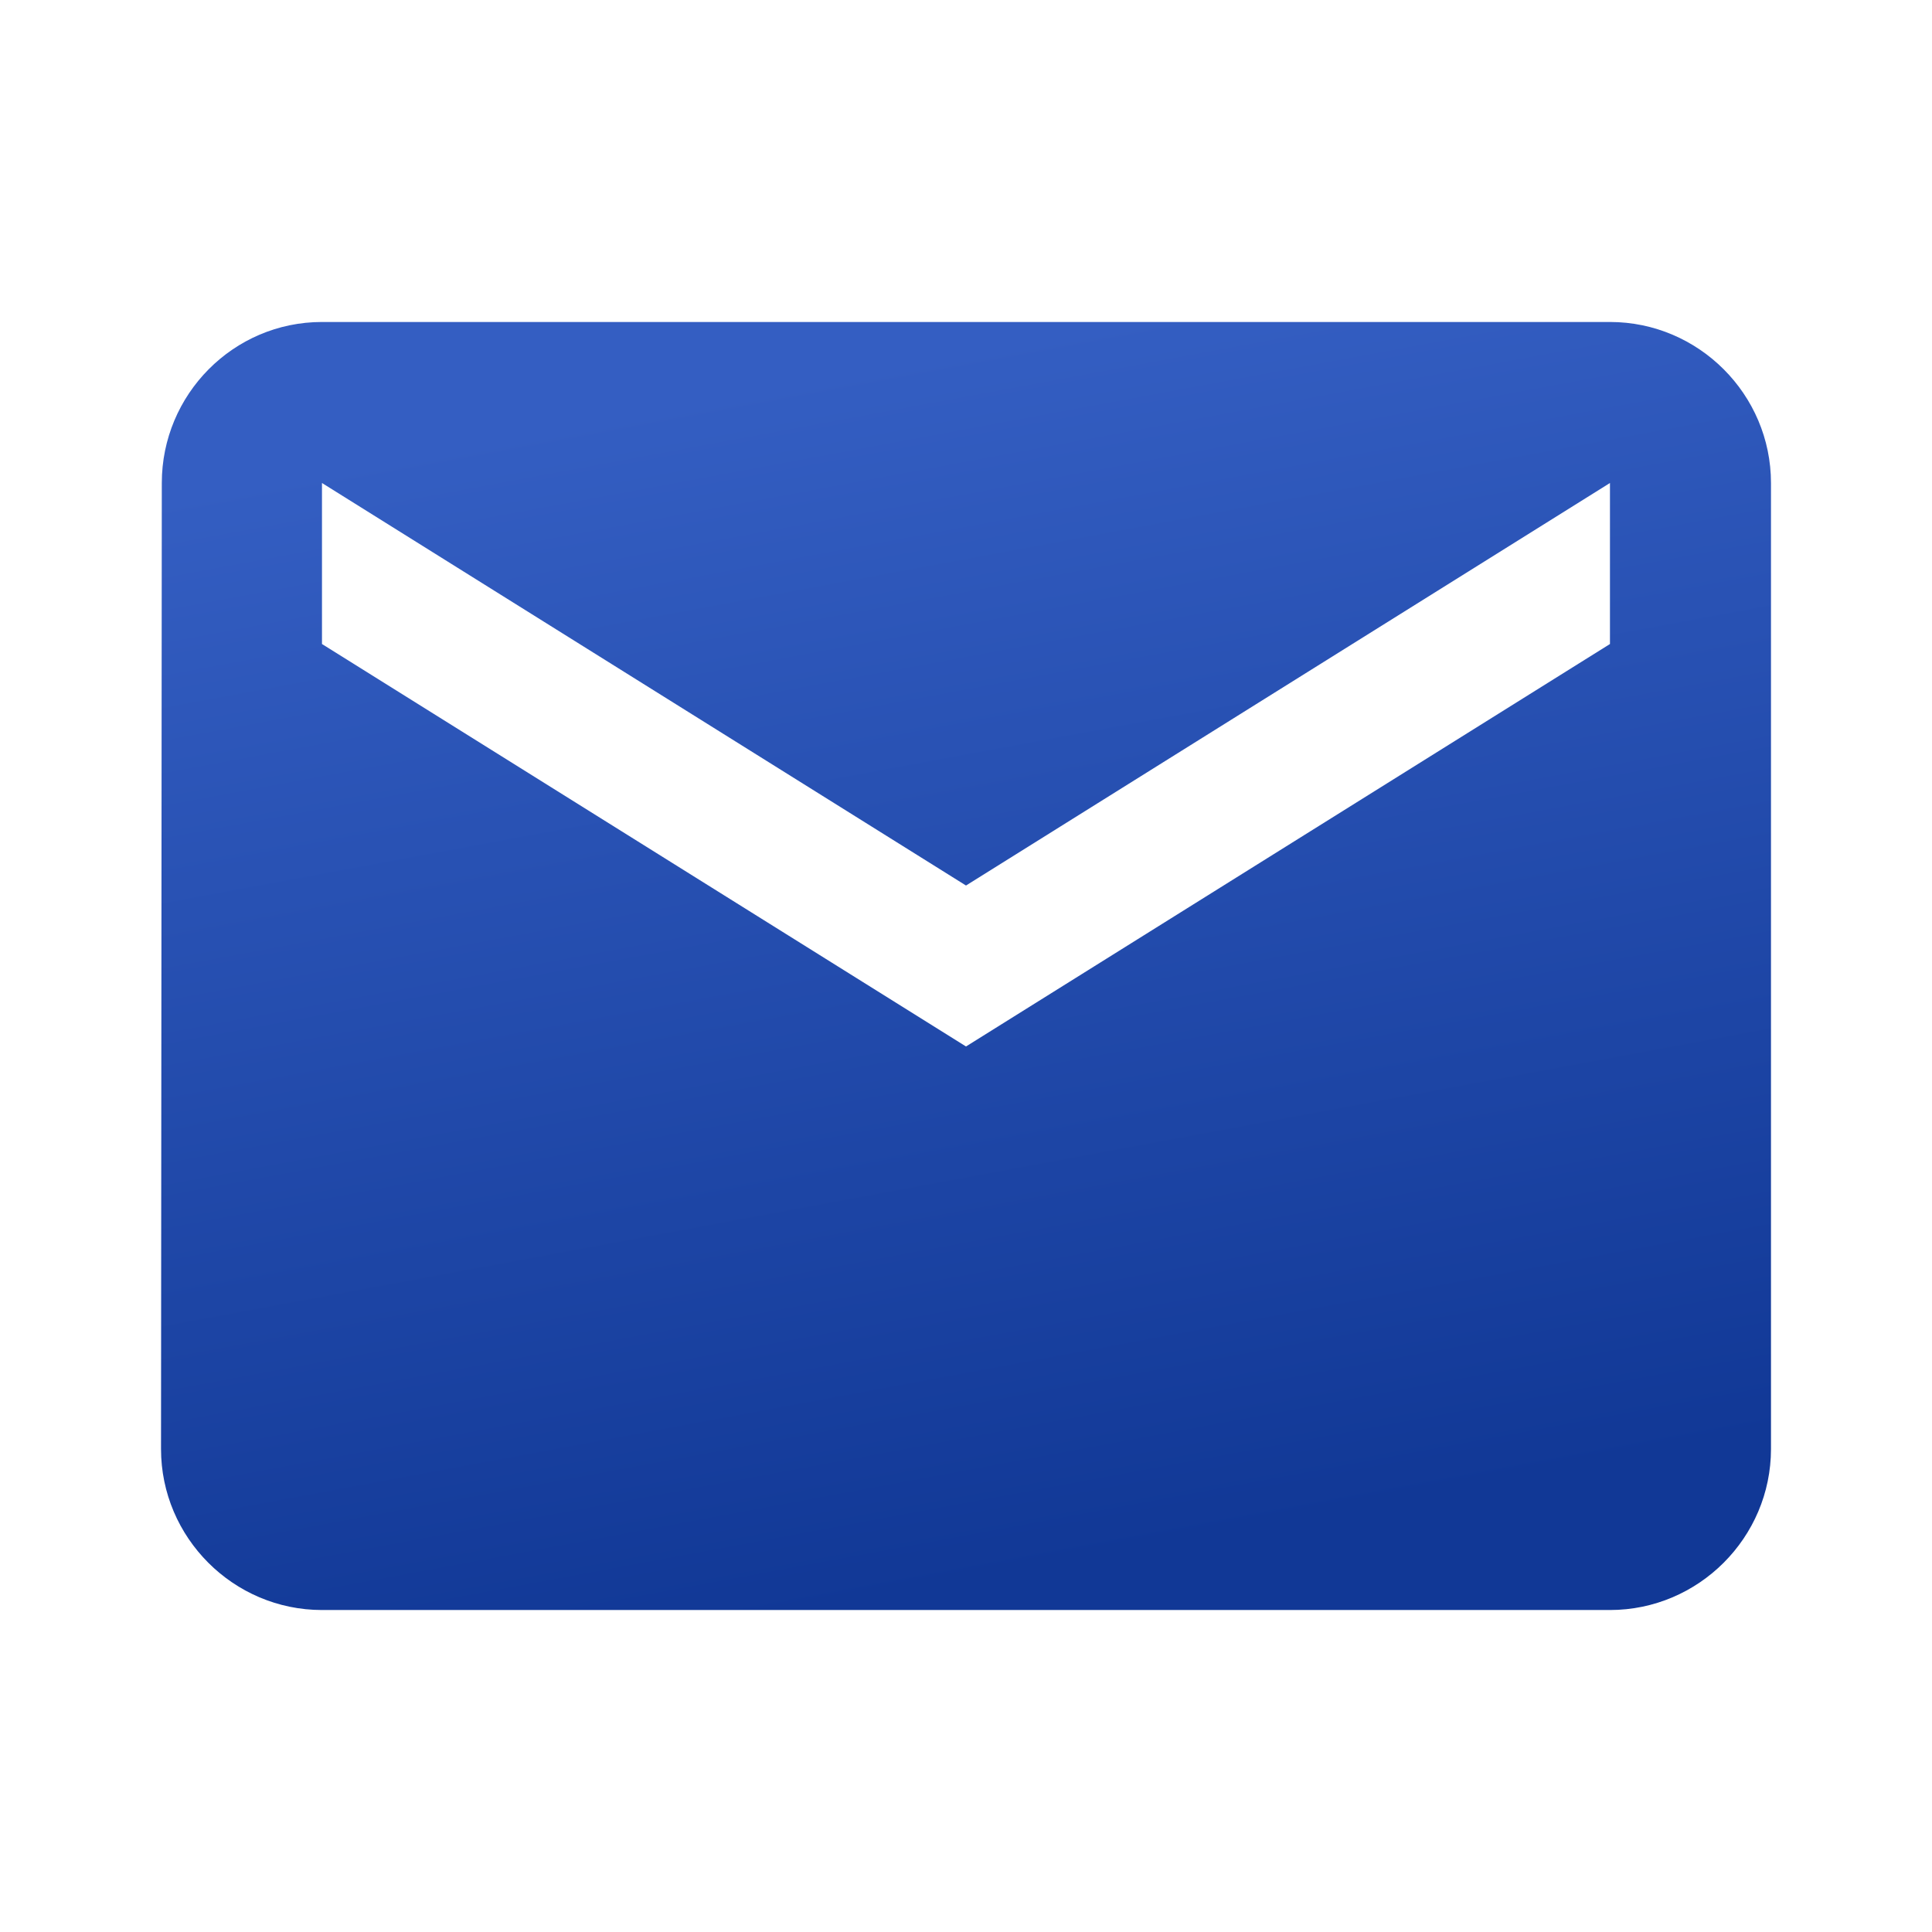 <svg width="32" height="32" viewBox="0 0 32 32" fill="none" xmlns="http://www.w3.org/2000/svg">
<path d="M26.666 5.333H5.333C3.866 5.333 2.68 6.533 2.68 8L2.667 24C2.667 25.467 3.866 26.667 5.333 26.667H26.666C28.133 26.667 29.333 25.467 29.333 24V8C29.333 6.533 28.133 5.333 26.666 5.333ZM26.666 10.667L16 17.333L5.333 10.667V8L16 14.667L26.666 8V10.667Z" fill="url(#paint0_linear_434_565)"/>
<defs>
<linearGradient id="paint0_linear_434_565" x1="16" y1="5.76" x2="19.67" y2="25.56" gradientUnits="userSpaceOnUse">
<stop stop-color="#345EC2"/>
<stop offset="1" stop-color="#113896"/>
</linearGradient>
</defs>
</svg>
